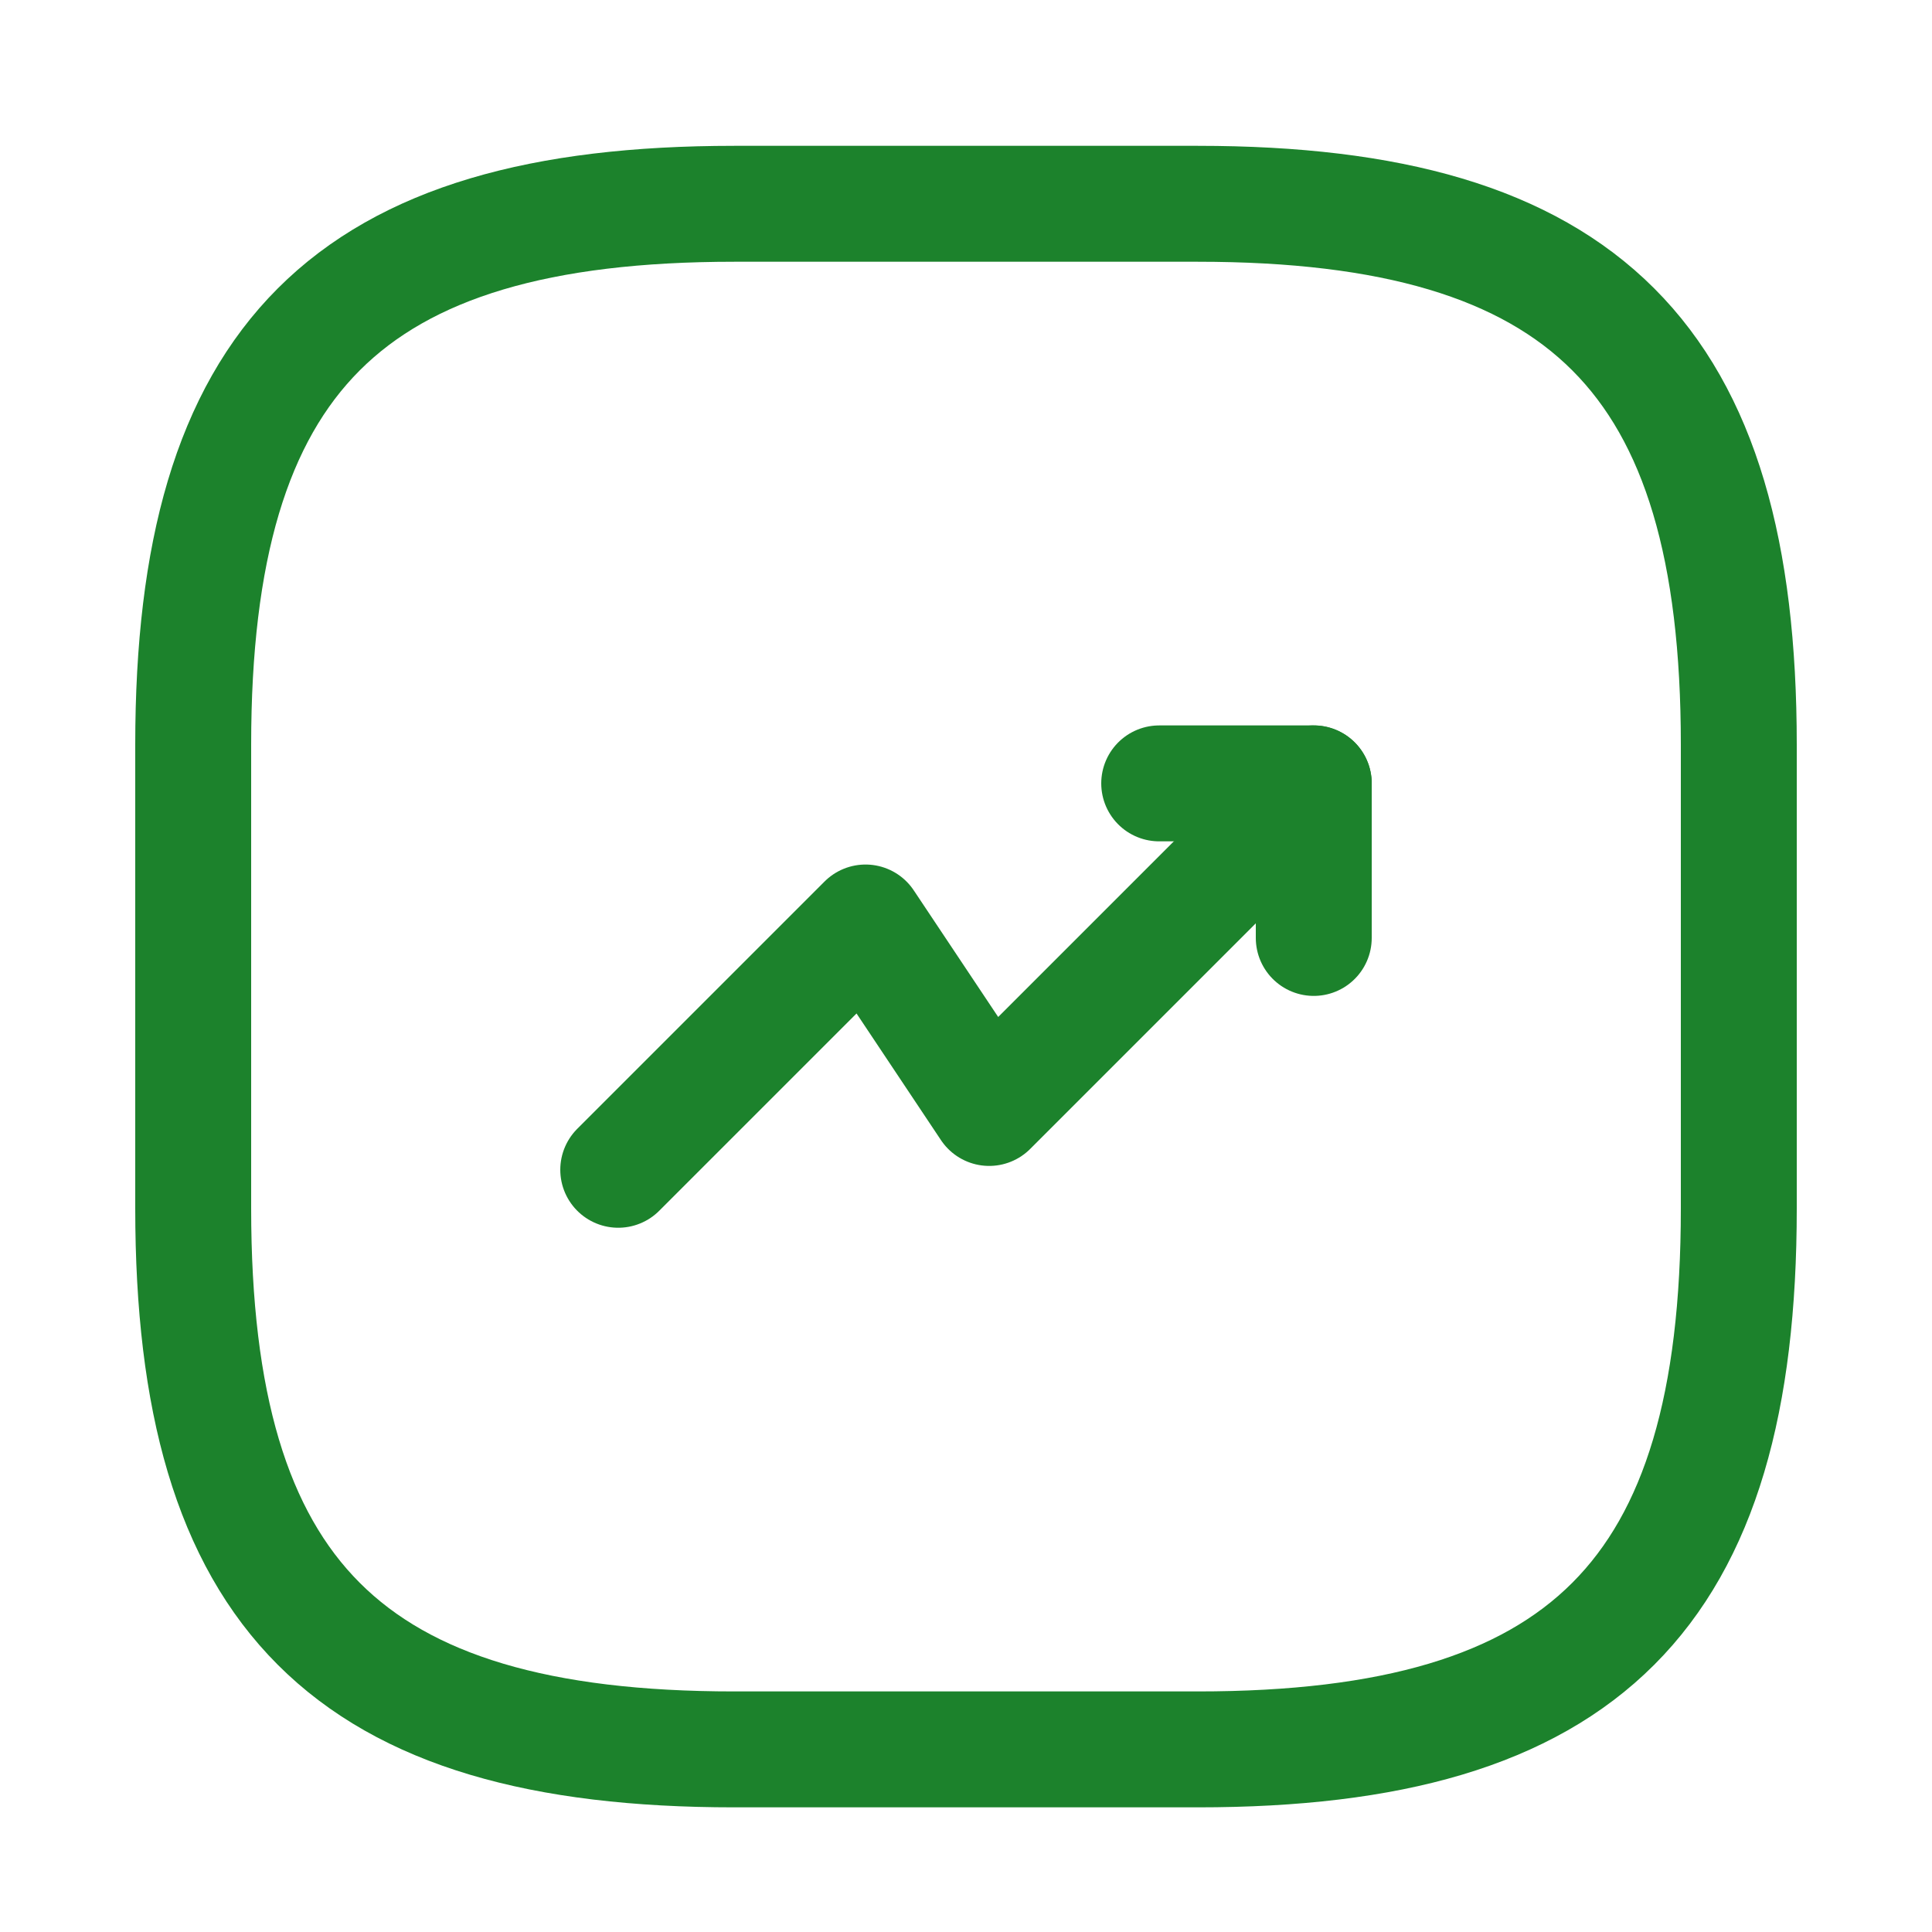 <svg width="25" height="25" viewBox="0 0 25 25" fill="none" xmlns="http://www.w3.org/2000/svg">
<path d="M17 10.137L12.8 14.337L11.2 11.937L8 15.137" stroke="#1C822C" stroke-width="1.5" stroke-linecap="round" stroke-linejoin="round"/>
<path d="M15 10.137H17V12.137" stroke="#1C822C" stroke-width="1.5" stroke-linecap="round" stroke-linejoin="round"/>
<path d="M9.5 22.637H15.5C20.5 22.637 22.5 20.637 22.5 15.637V9.637C22.5 4.637 20.5 2.637 15.5 2.637H9.5C4.5 2.637 2.5 4.637 2.5 9.637V15.637C2.5 20.637 4.5 22.637 9.5 22.637Z" stroke="#1C822C" stroke-width="1.5" stroke-linecap="round" stroke-linejoin="round"/>
</svg>
